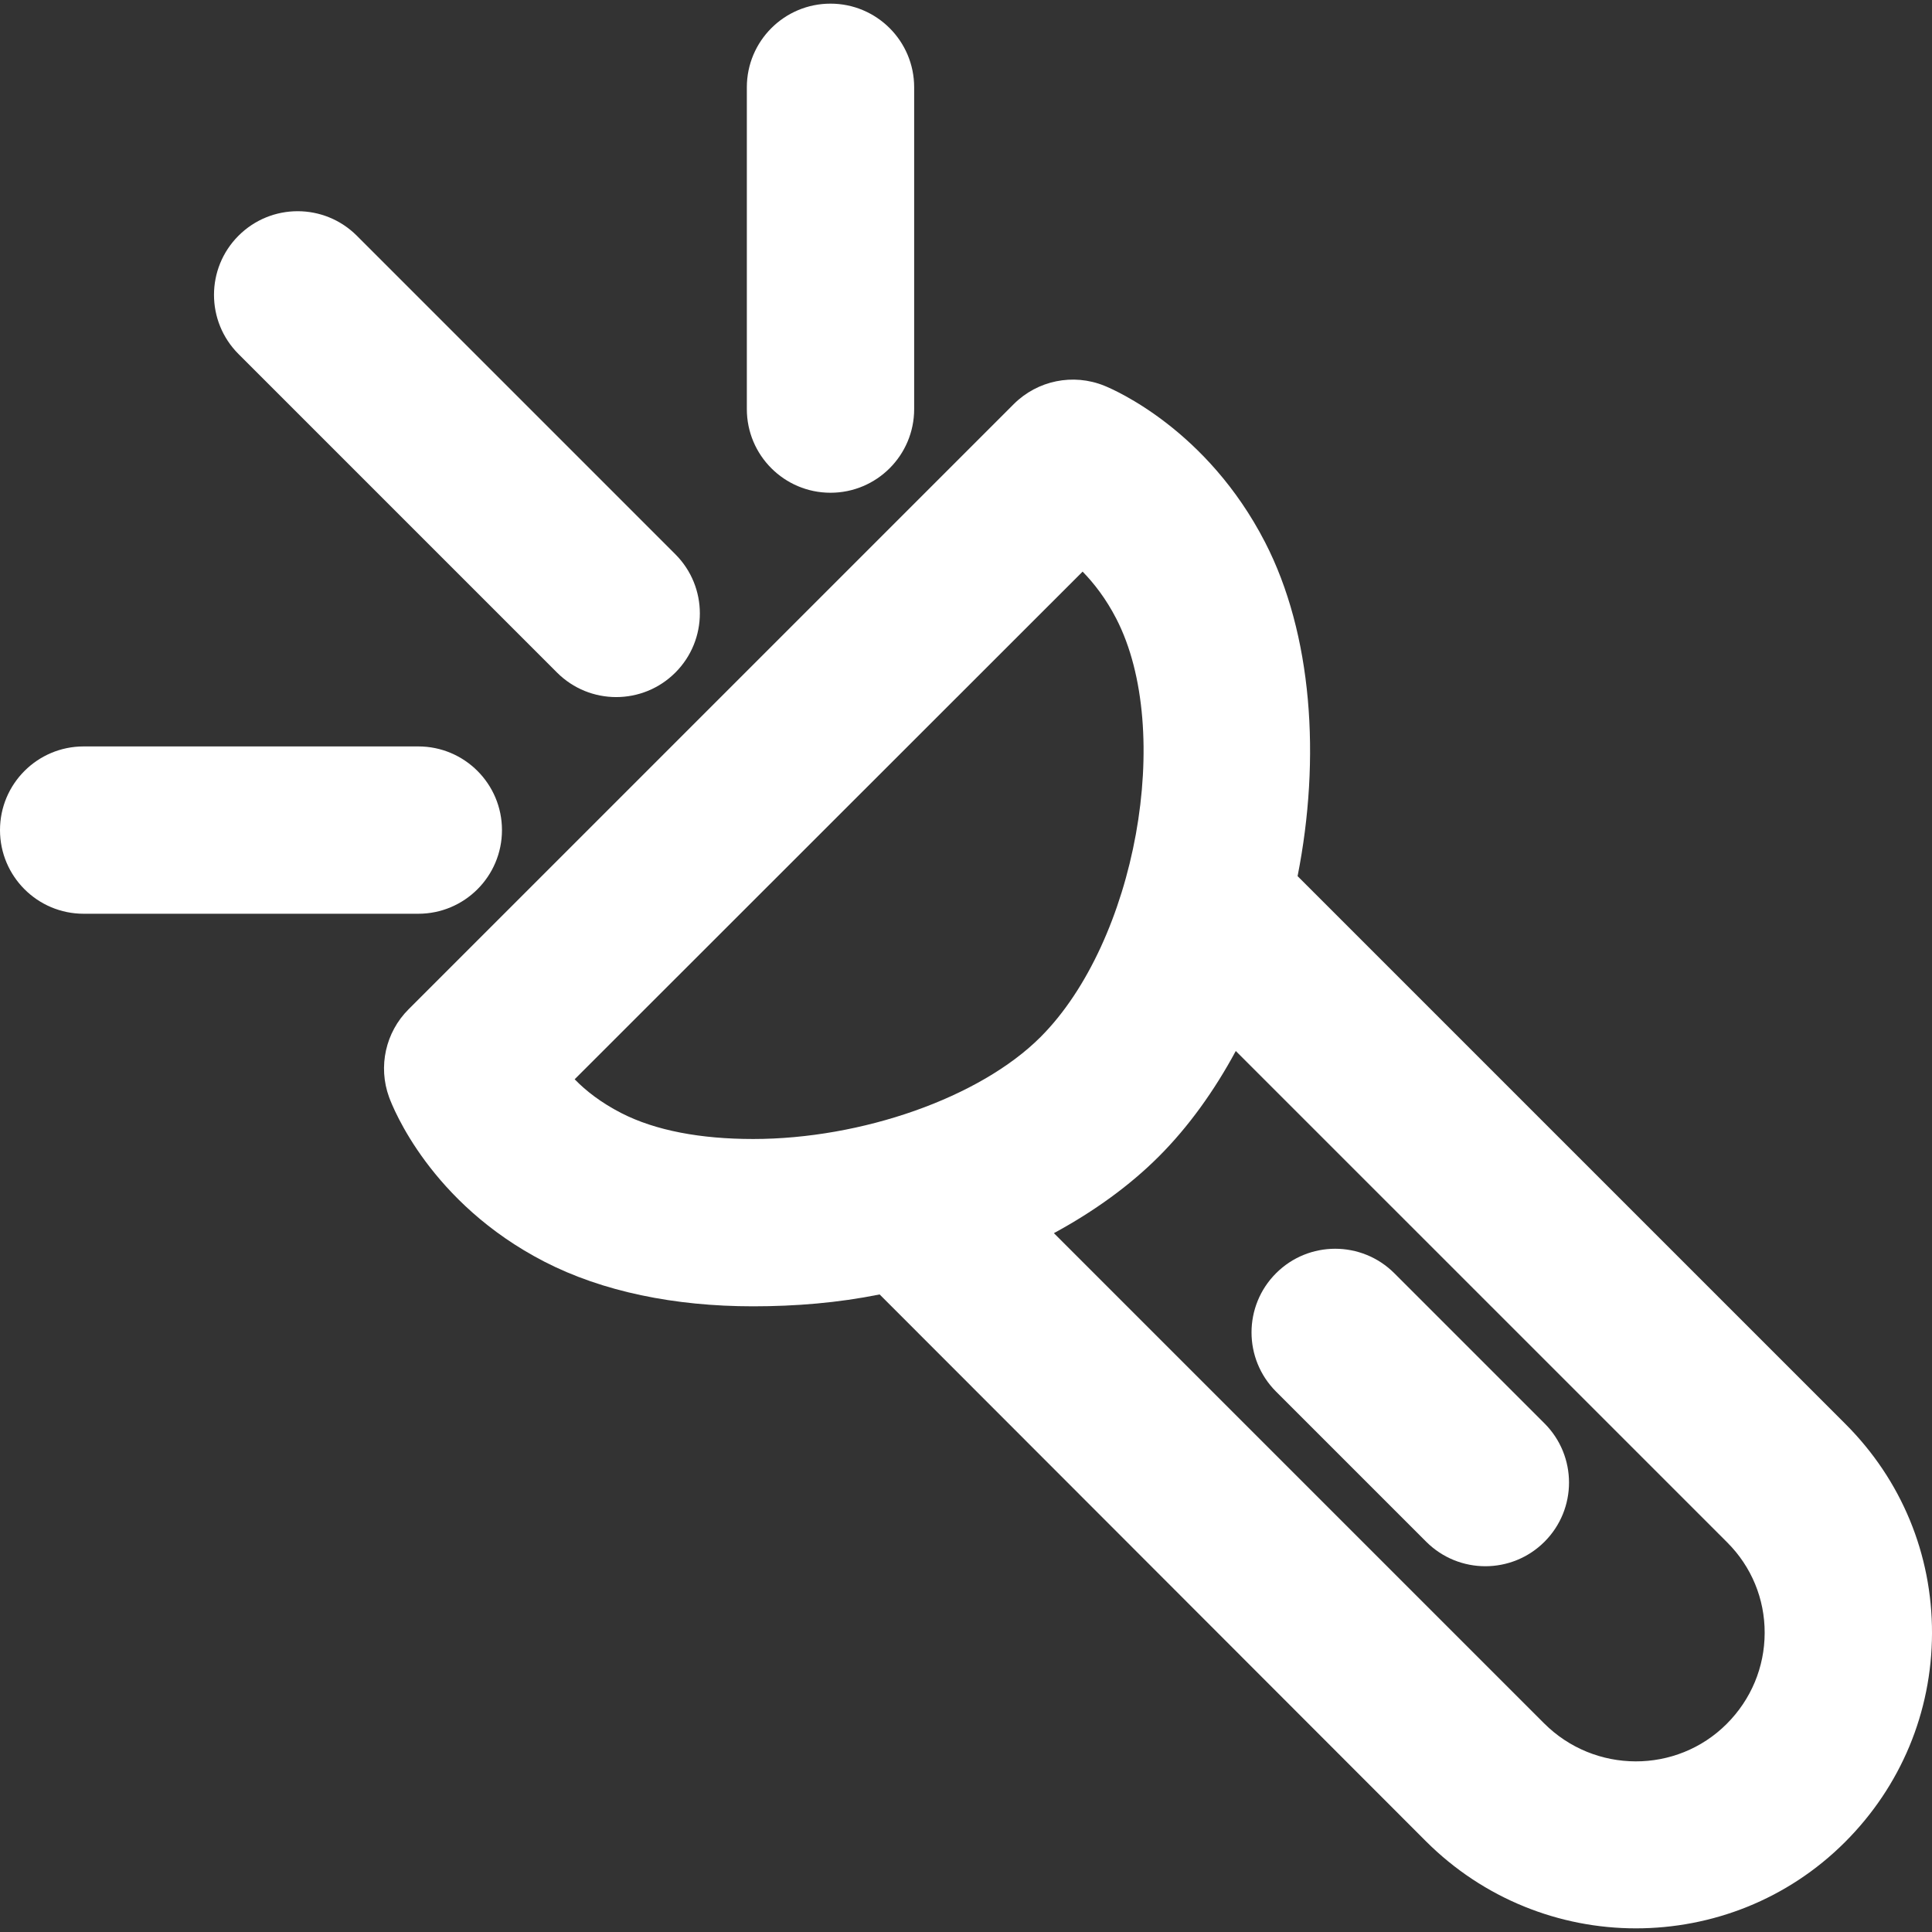 <?xml version="1.0" encoding="iso-8859-1"?>
<!-- Generator: Adobe Illustrator 18.0.0, SVG Export Plug-In . SVG Version: 6.00 Build 0)  -->
<!DOCTYPE svg PUBLIC "-//W3C//DTD SVG 1.1//EN" "http://www.w3.org/Graphics/SVG/1.1/DTD/svg11.dtd">
<svg version="1.1" id="Capa_1" xmlns="http://www.w3.org/2000/svg" xmlns:xlink="http://www.w3.org/1999/xlink" x="0px" y="0px"
	 viewBox="0 0 297 297" style="enable-background:new 0 0 297 297;" xml:space="preserve" fill="#FFFFFF">
<rect x="0" y="0" width="297" height="297" fill="#333333" stroke="none"/>
<g>
	<path d="M283.715,218.928l-84.241-84.24c3.593-18.175,2.266-37.227-5.007-51.345c-8.901-17.275-23.128-23.41-24.72-24.053
		c-4.784-1.929-10.258-0.814-13.906,2.833l-93.041,93.039c-3.532,3.532-4.699,8.79-2.994,13.484
		c0.602,1.658,6.386,16.293,23.884,25.308c8.919,4.595,20.006,6.861,32.064,6.861c0.003,0,0.002,0,0.005,0
		c6.506,0,13.069-0.531,19.464-1.826l83.959,84.04c8.912,8.912,20.612,13.41,32.303,13.41c11.649,0,23.287-4.406,32.143-13.262
		c8.592-8.591,13.341-19.981,13.373-32.09C297.032,238.942,292.314,227.528,283.715,218.928z M115.754,175.094
		c-7.977,0-14.991-1.278-20.284-4.006c-3.055-1.574-5.387-3.381-7.129-5.174l78.085-78.042c1.758,1.799,3.606,4.185,5.175,7.231
		c8.897,17.269,3.017,49.656-11.651,64.324c-9.315,9.315-27.487,15.667-44.191,15.667
		C115.757,175.094,115.756,175.094,115.754,175.094z M265.439,265.01c-7.716,7.715-20.307,7.676-28.07-0.087l-75.356-75.355
		c6.165-3.343,11.656-7.312,16.124-11.779c4.58-4.58,8.538-10.11,11.837-16.224l75.552,75.551c3.722,3.723,5.766,8.664,5.751,13.914
		C271.264,256.294,269.191,261.258,265.439,265.01z"/>
	<path d="M214.348,195.733c-5.024-5.022-13.166-5.022-18.188,0c-5.023,5.023-5.023,13.166,0,18.188l23.085,23.084
		c2.512,2.511,5.803,3.767,9.094,3.767c3.292,0,6.583-1.256,9.094-3.767c5.023-5.023,5.023-13.166,0-18.188L214.348,195.733z"/>
	<path d="M85.632,103.393c2.512,2.512,5.803,3.767,9.094,3.767c3.291,0,6.583-1.256,9.094-3.767c5.023-5.023,5.023-13.165,0-18.188
		L54.852,36.236c-5.023-5.023-13.165-5.023-18.188,0s-5.023,13.165,0,18.188L85.632,103.393z"/>
	<path d="M77.166,127.607c0-7.103-5.758-12.861-12.861-12.861H12.861C5.758,114.746,0,120.504,0,127.607
		c0,7.103,5.758,12.861,12.861,12.861h51.444C71.408,140.468,77.166,134.71,77.166,127.607z"/>
	<path d="M127.67,75.748c7.103,0,12.861-5.758,12.861-12.861V13.422c0-7.103-5.758-12.861-12.861-12.861
		s-12.861,5.758-12.861,12.861v49.465C114.809,69.99,120.567,75.748,127.67,75.748z"/>
</g>
<g>
</g>
<g>
</g>
<g>
</g>
<g>
</g>
<g>
</g>
<g>
</g>
<g>
</g>
<g>
</g>
<g>
</g>
<g>
</g>
<g>
</g>
<g>
</g>
<g>
</g>
<g>
</g>
<g>
</g>
</svg>
